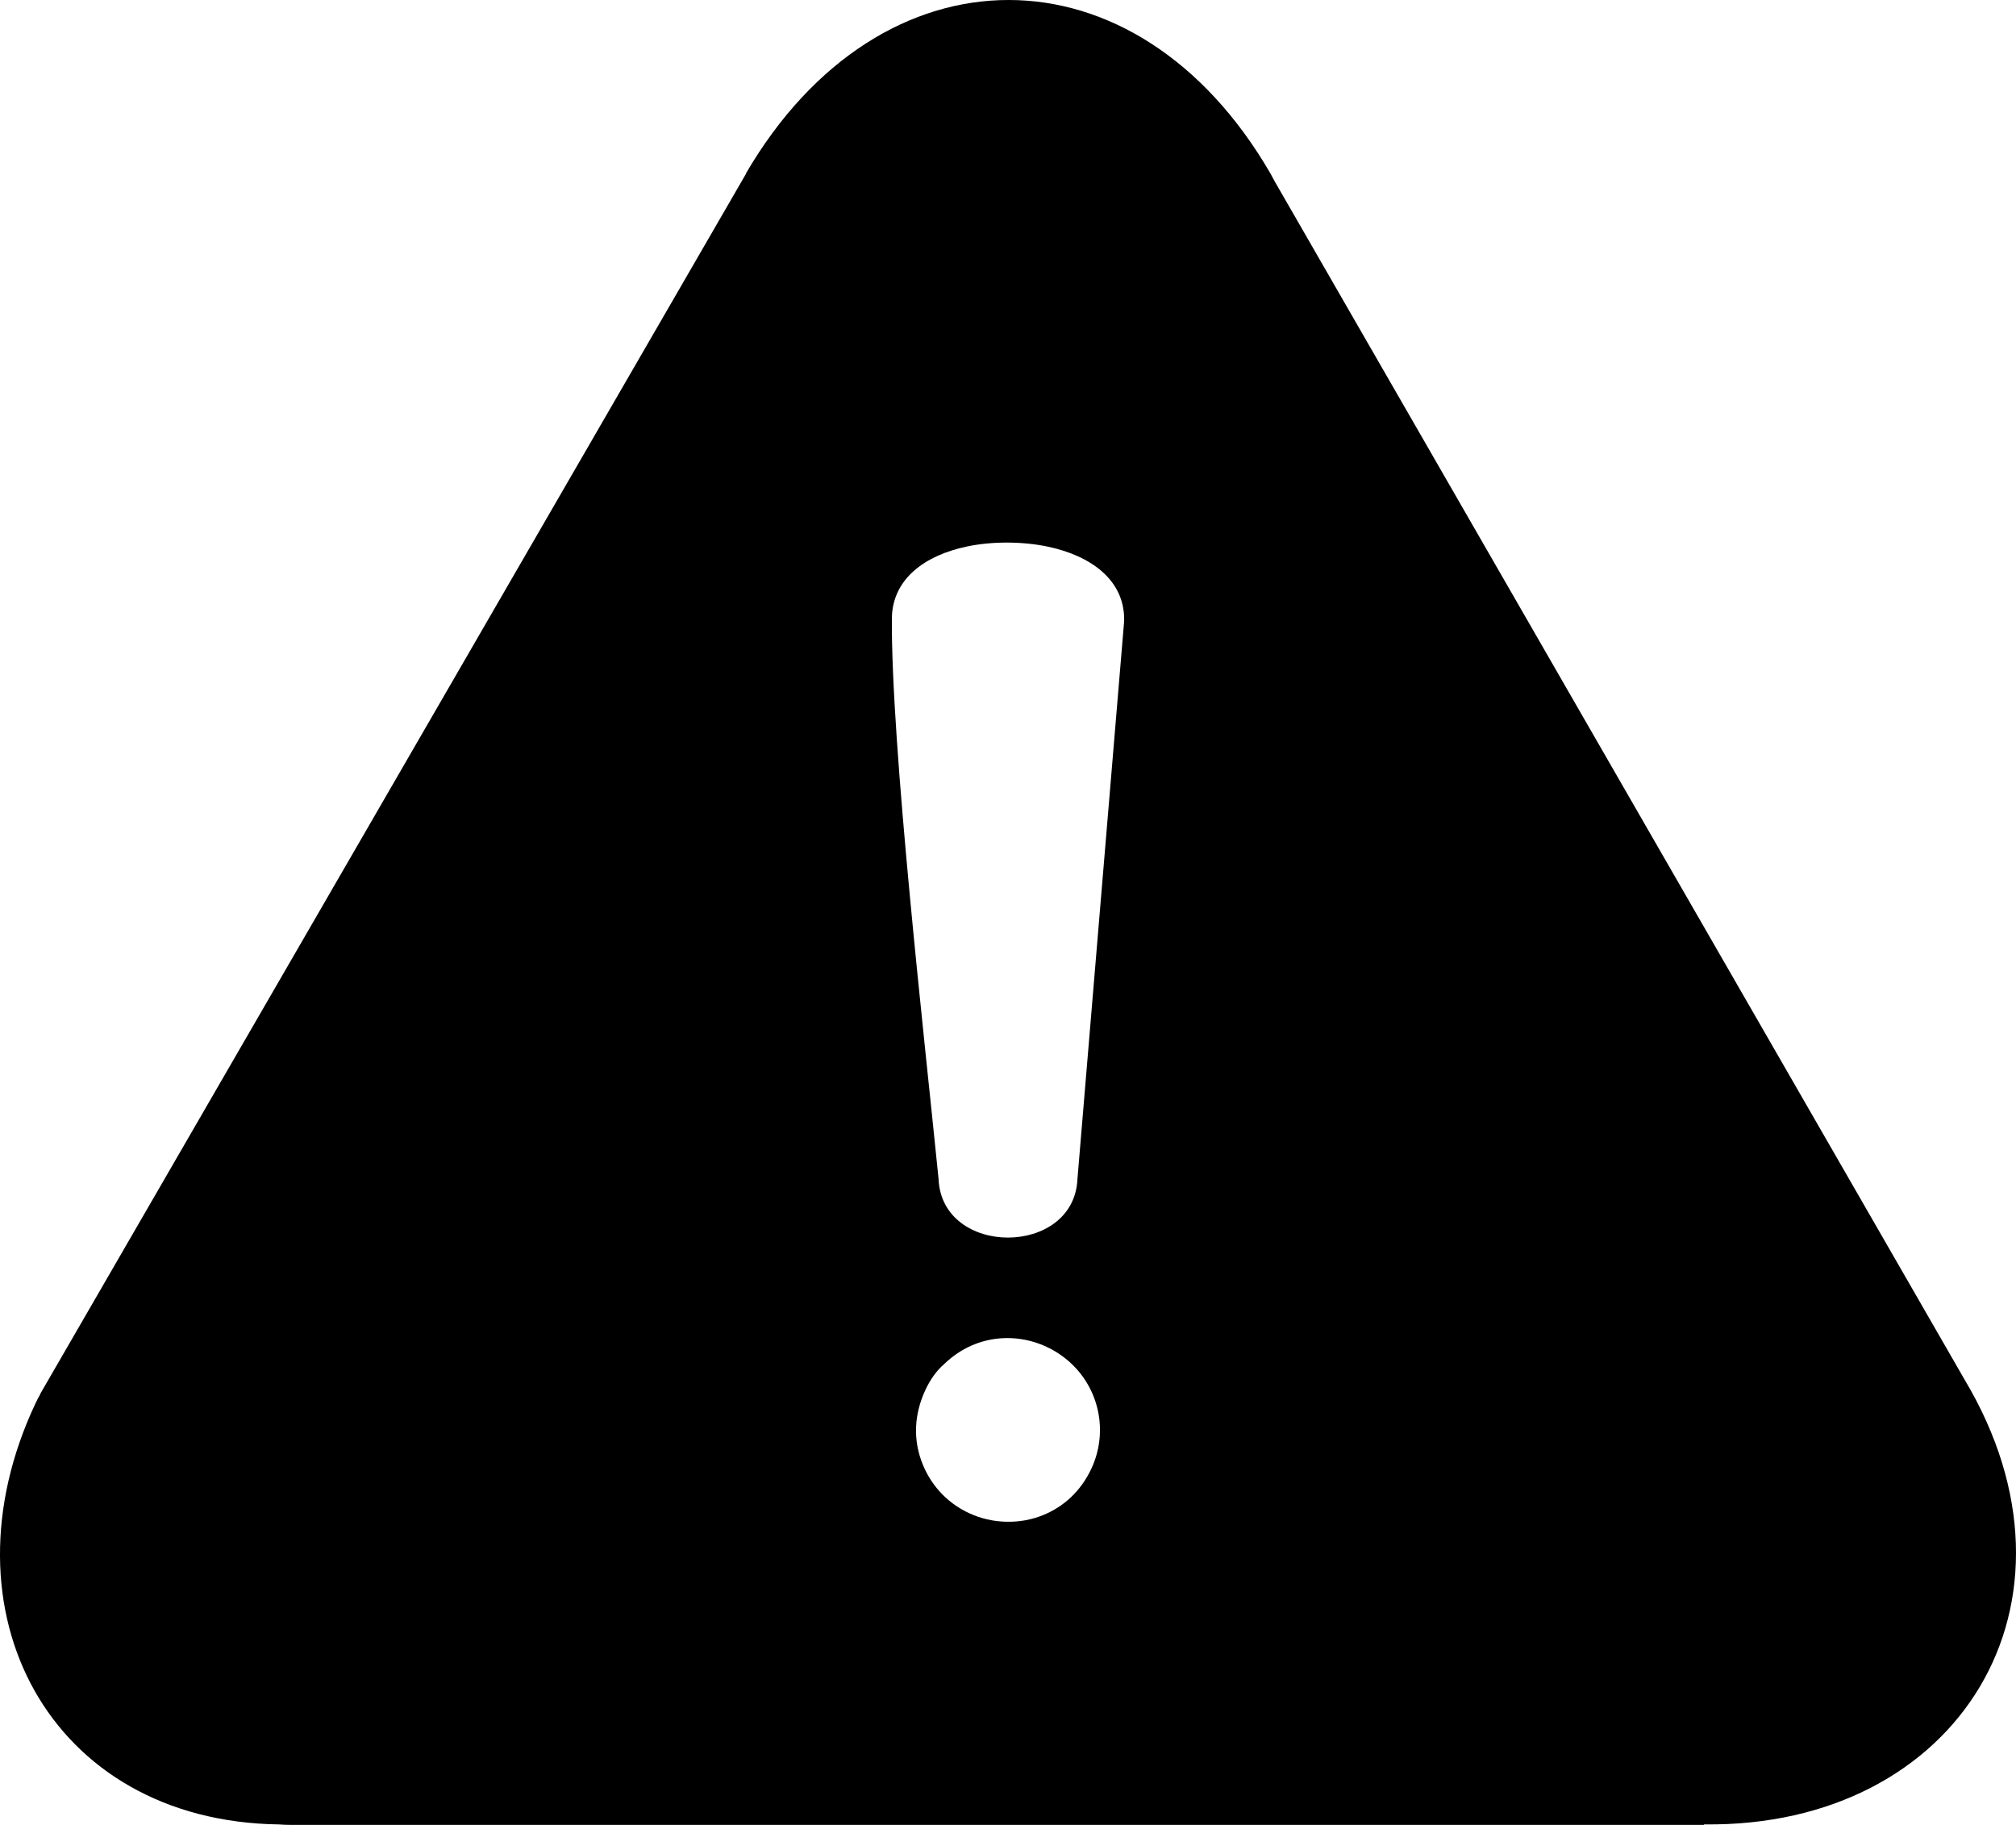 <svg xmlns="http://www.w3.org/2000/svg" shape-rendering="geometricPrecision" text-rendering="geometricPrecision" image-rendering="optimizeQuality" fill-rule="evenodd" clip-rule="evenodd" viewBox="0 0 512 463.43"><path fill="currentColor" d="M189.46 44.02c34.26-58.66 99.16-58.77 133.24.12l.97 1.81 175.27 304.4c33.71 56.4-1.2 113.76-66.17 112.96v.12H73.53c-.9 0-1.78-.04-2.66-.11-58.34-.79-86.64-54.22-61.9-106.84.39-.85.82-1.67 1.28-2.46l-.04-.03 179.3-309.94-.05-.03zm50.32 302.4c4.26-4.13 9.35-6.19 14.45-6.56 3.4-.24 6.8.29 9.94 1.48 3.13 1.19 6.01 3.03 8.39 5.41 6.92 6.91 8.72 17.38 4.64 26.16-2.69 5.8-7.08 9.7-12.11 11.78-3.03 1.27-6.3 1.84-9.56 1.76-3.27-.08-6.49-.82-9.41-2.18-5.02-2.33-9.3-6.43-11.7-12.2-2.65-6.36-2.27-12.96.63-19.15 1.15-2.46 2.75-4.81 4.73-6.5zm33.86-47.07c-.8 19.91-34.51 19.93-35.28-.01-3.41-34.1-12.13-110.53-11.85-142.58.28-9.87 8.47-15.72 18.94-17.95 3.23-.69 6.78-1.03 10.35-1.02 3.6.01 7.16.36 10.39 1.05 10.82 2.3 19.31 8.39 19.31 18.45l-.05 1-11.81 141.06z"/><title>Exclamation Point in a Triagle Icon</title></svg>
